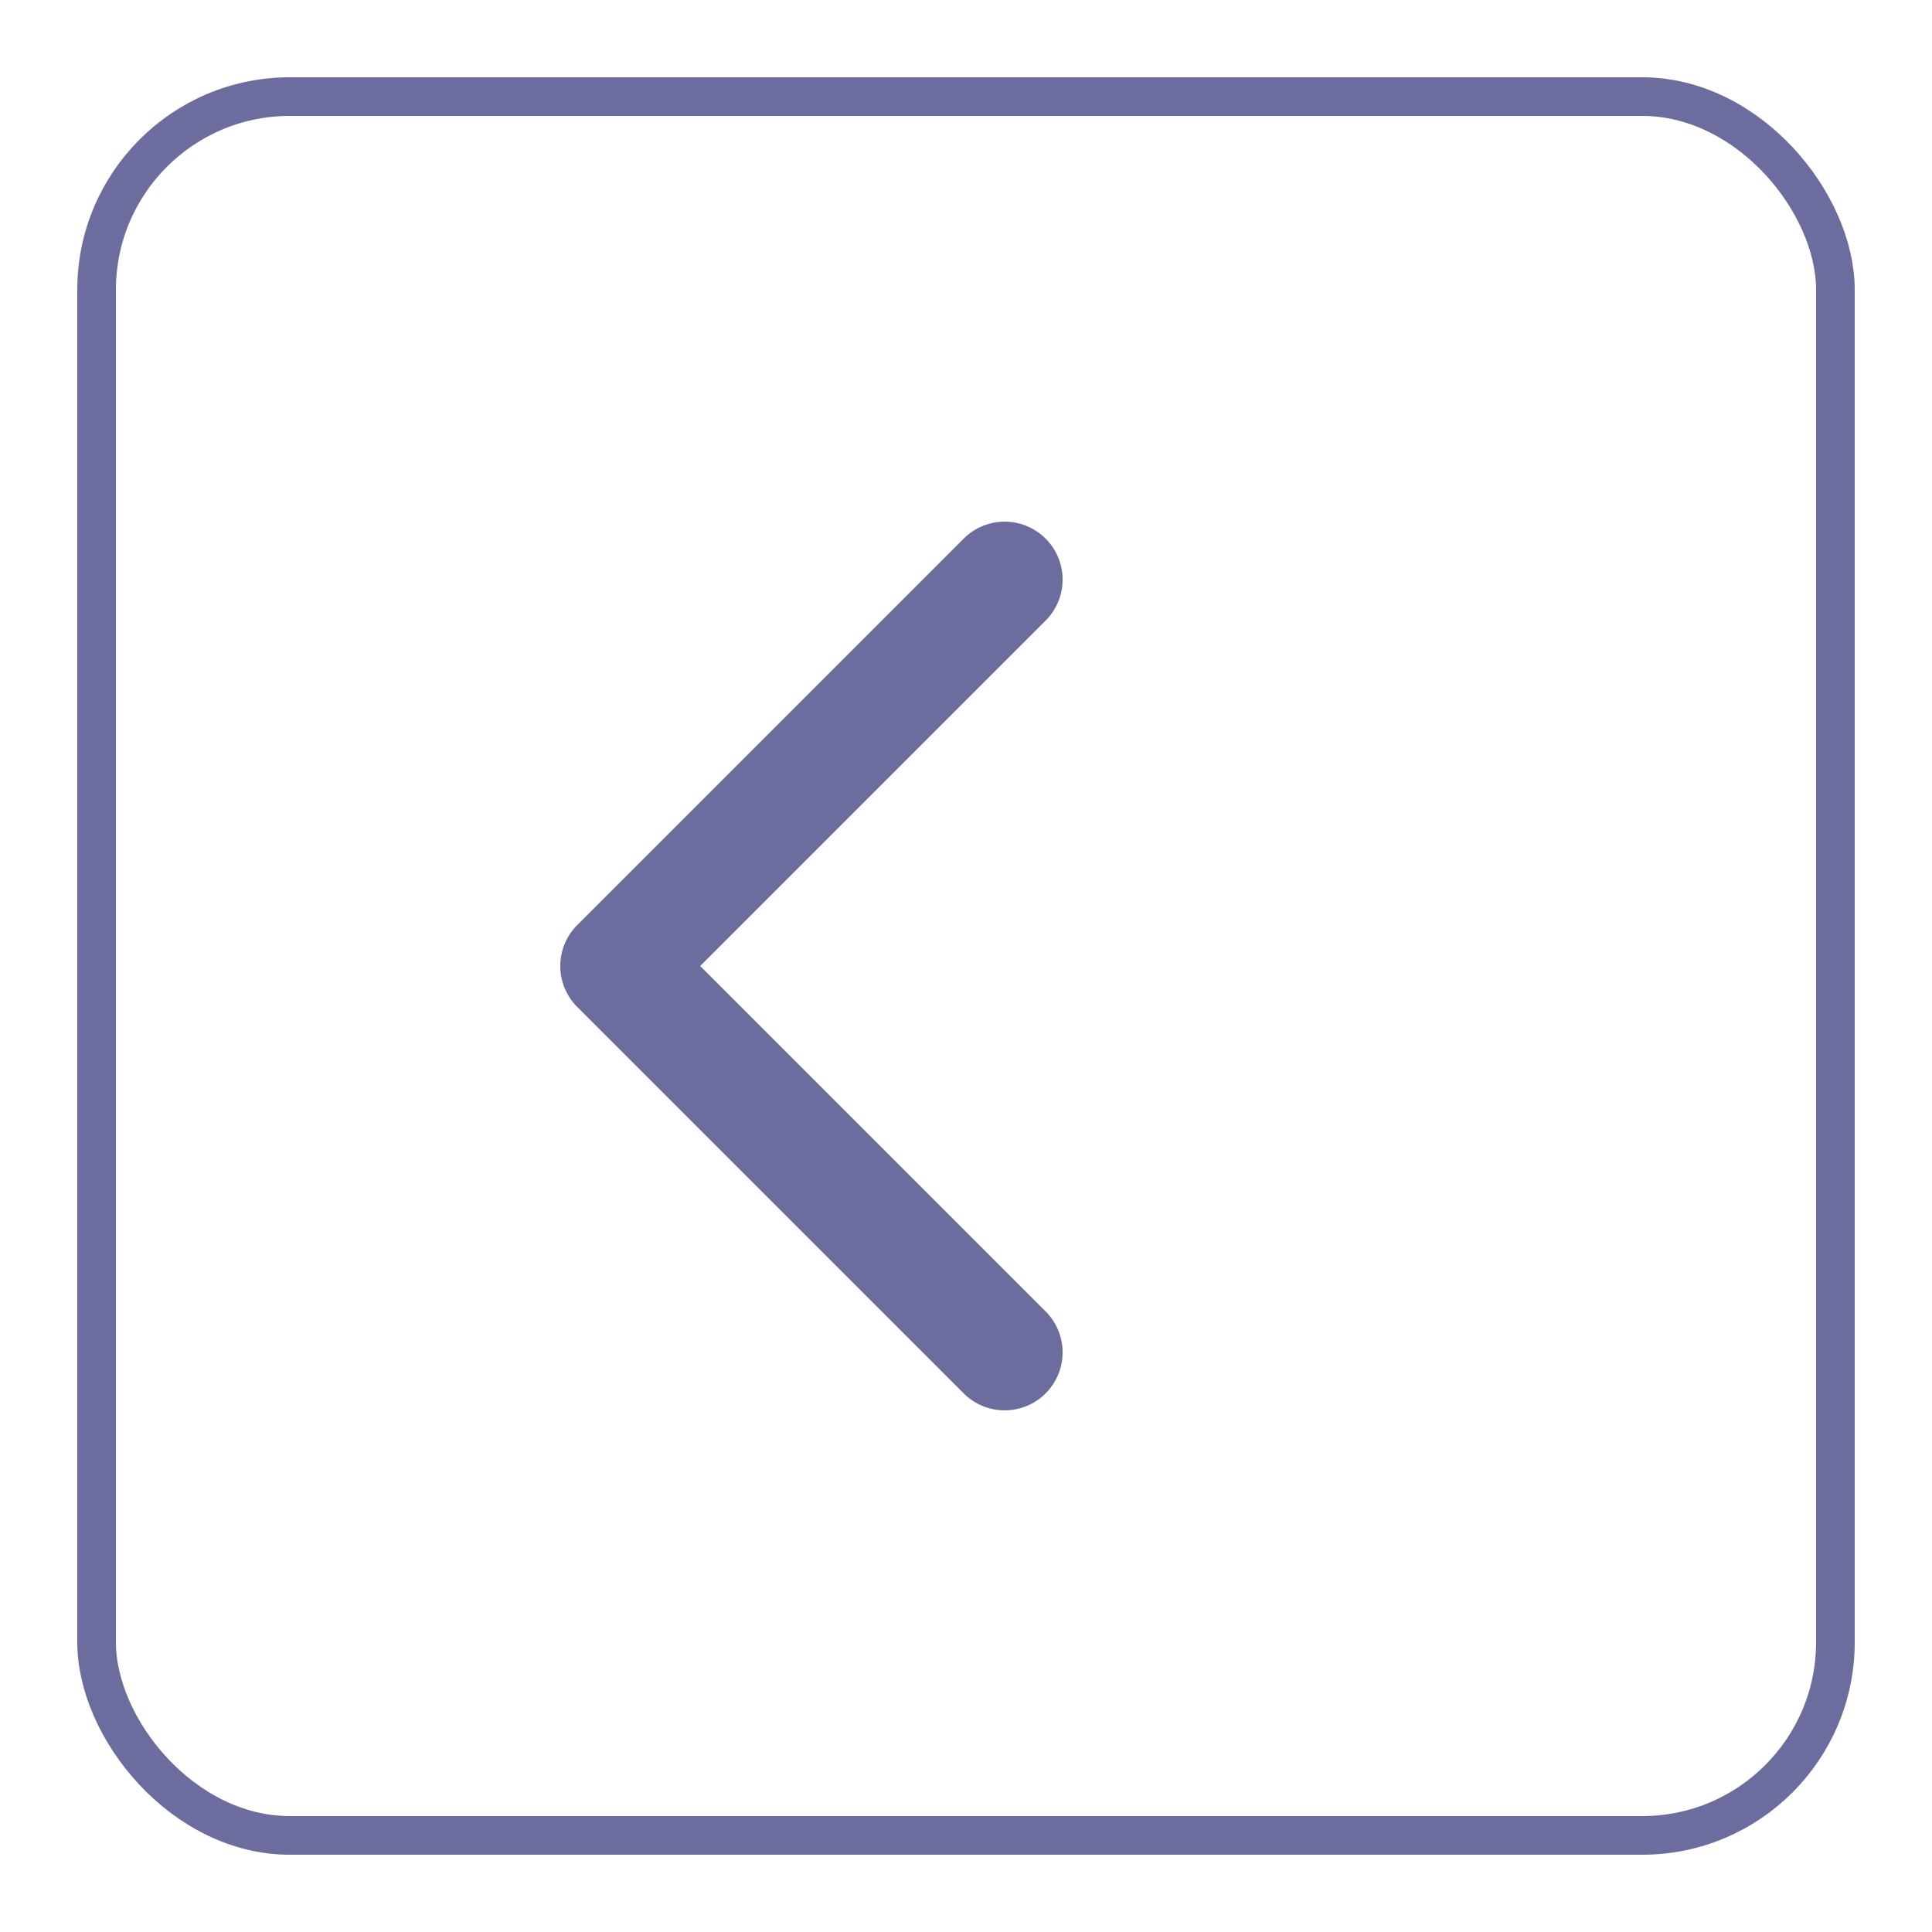 <svg width="100" height="100" viewBox="0 0 100 100" xmlns="http://www.w3.org/2000/svg">
  <rect x="5" y="5" width="90" height="90" rx="10" ry="10" fill="none" stroke="#6C6C9E" stroke-width="2"/>
  <path d="M52 30 L32 50 L52 70" fill="none" stroke="#6C6C9E" stroke-width="6" stroke-linecap="round" stroke-linejoin="round"/>
</svg>
